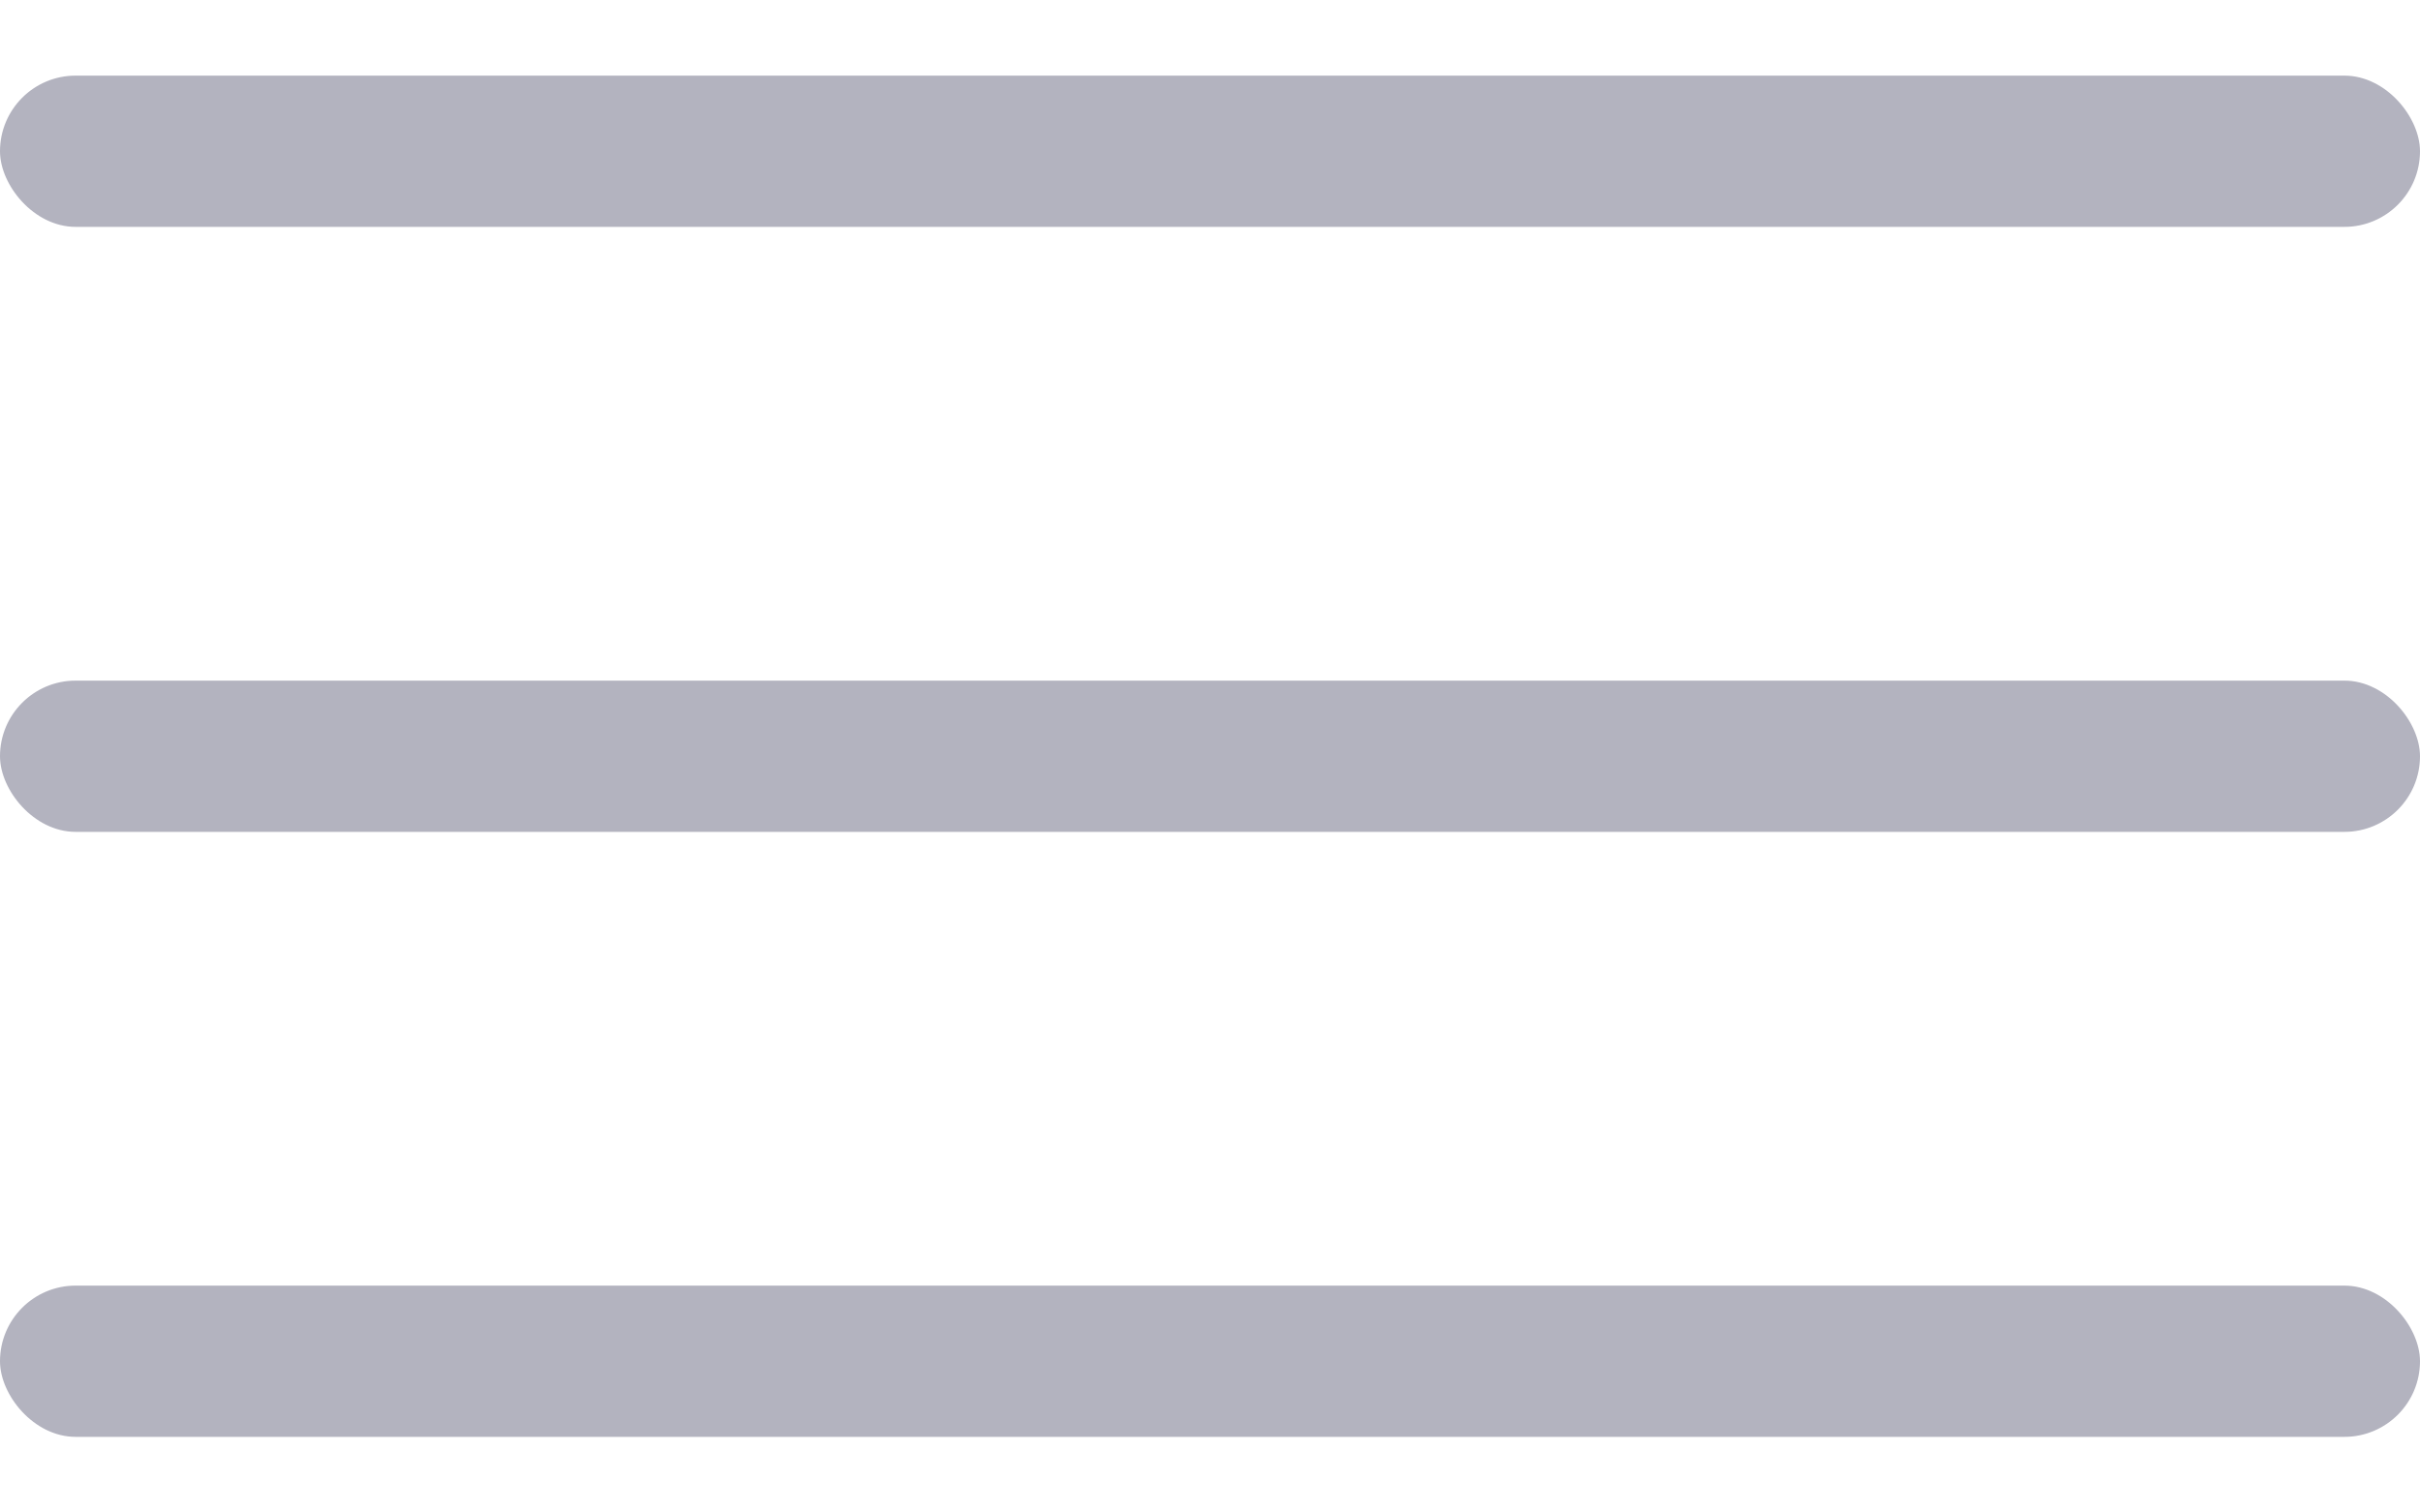 <svg width="16" height="10" viewBox="0 0 16 10" fill="none" xmlns="http://www.w3.org/2000/svg">
<rect y="0.5" width="16" height="1" rx="0.5" fill="#B3B3BF"/>
<rect y="4.5" width="16" height="1" rx="0.5" fill="#B3B3BF"/>
<rect y="8.5" width="16" height="1" rx="0.5" fill="#B3B3BF"/>
</svg>
